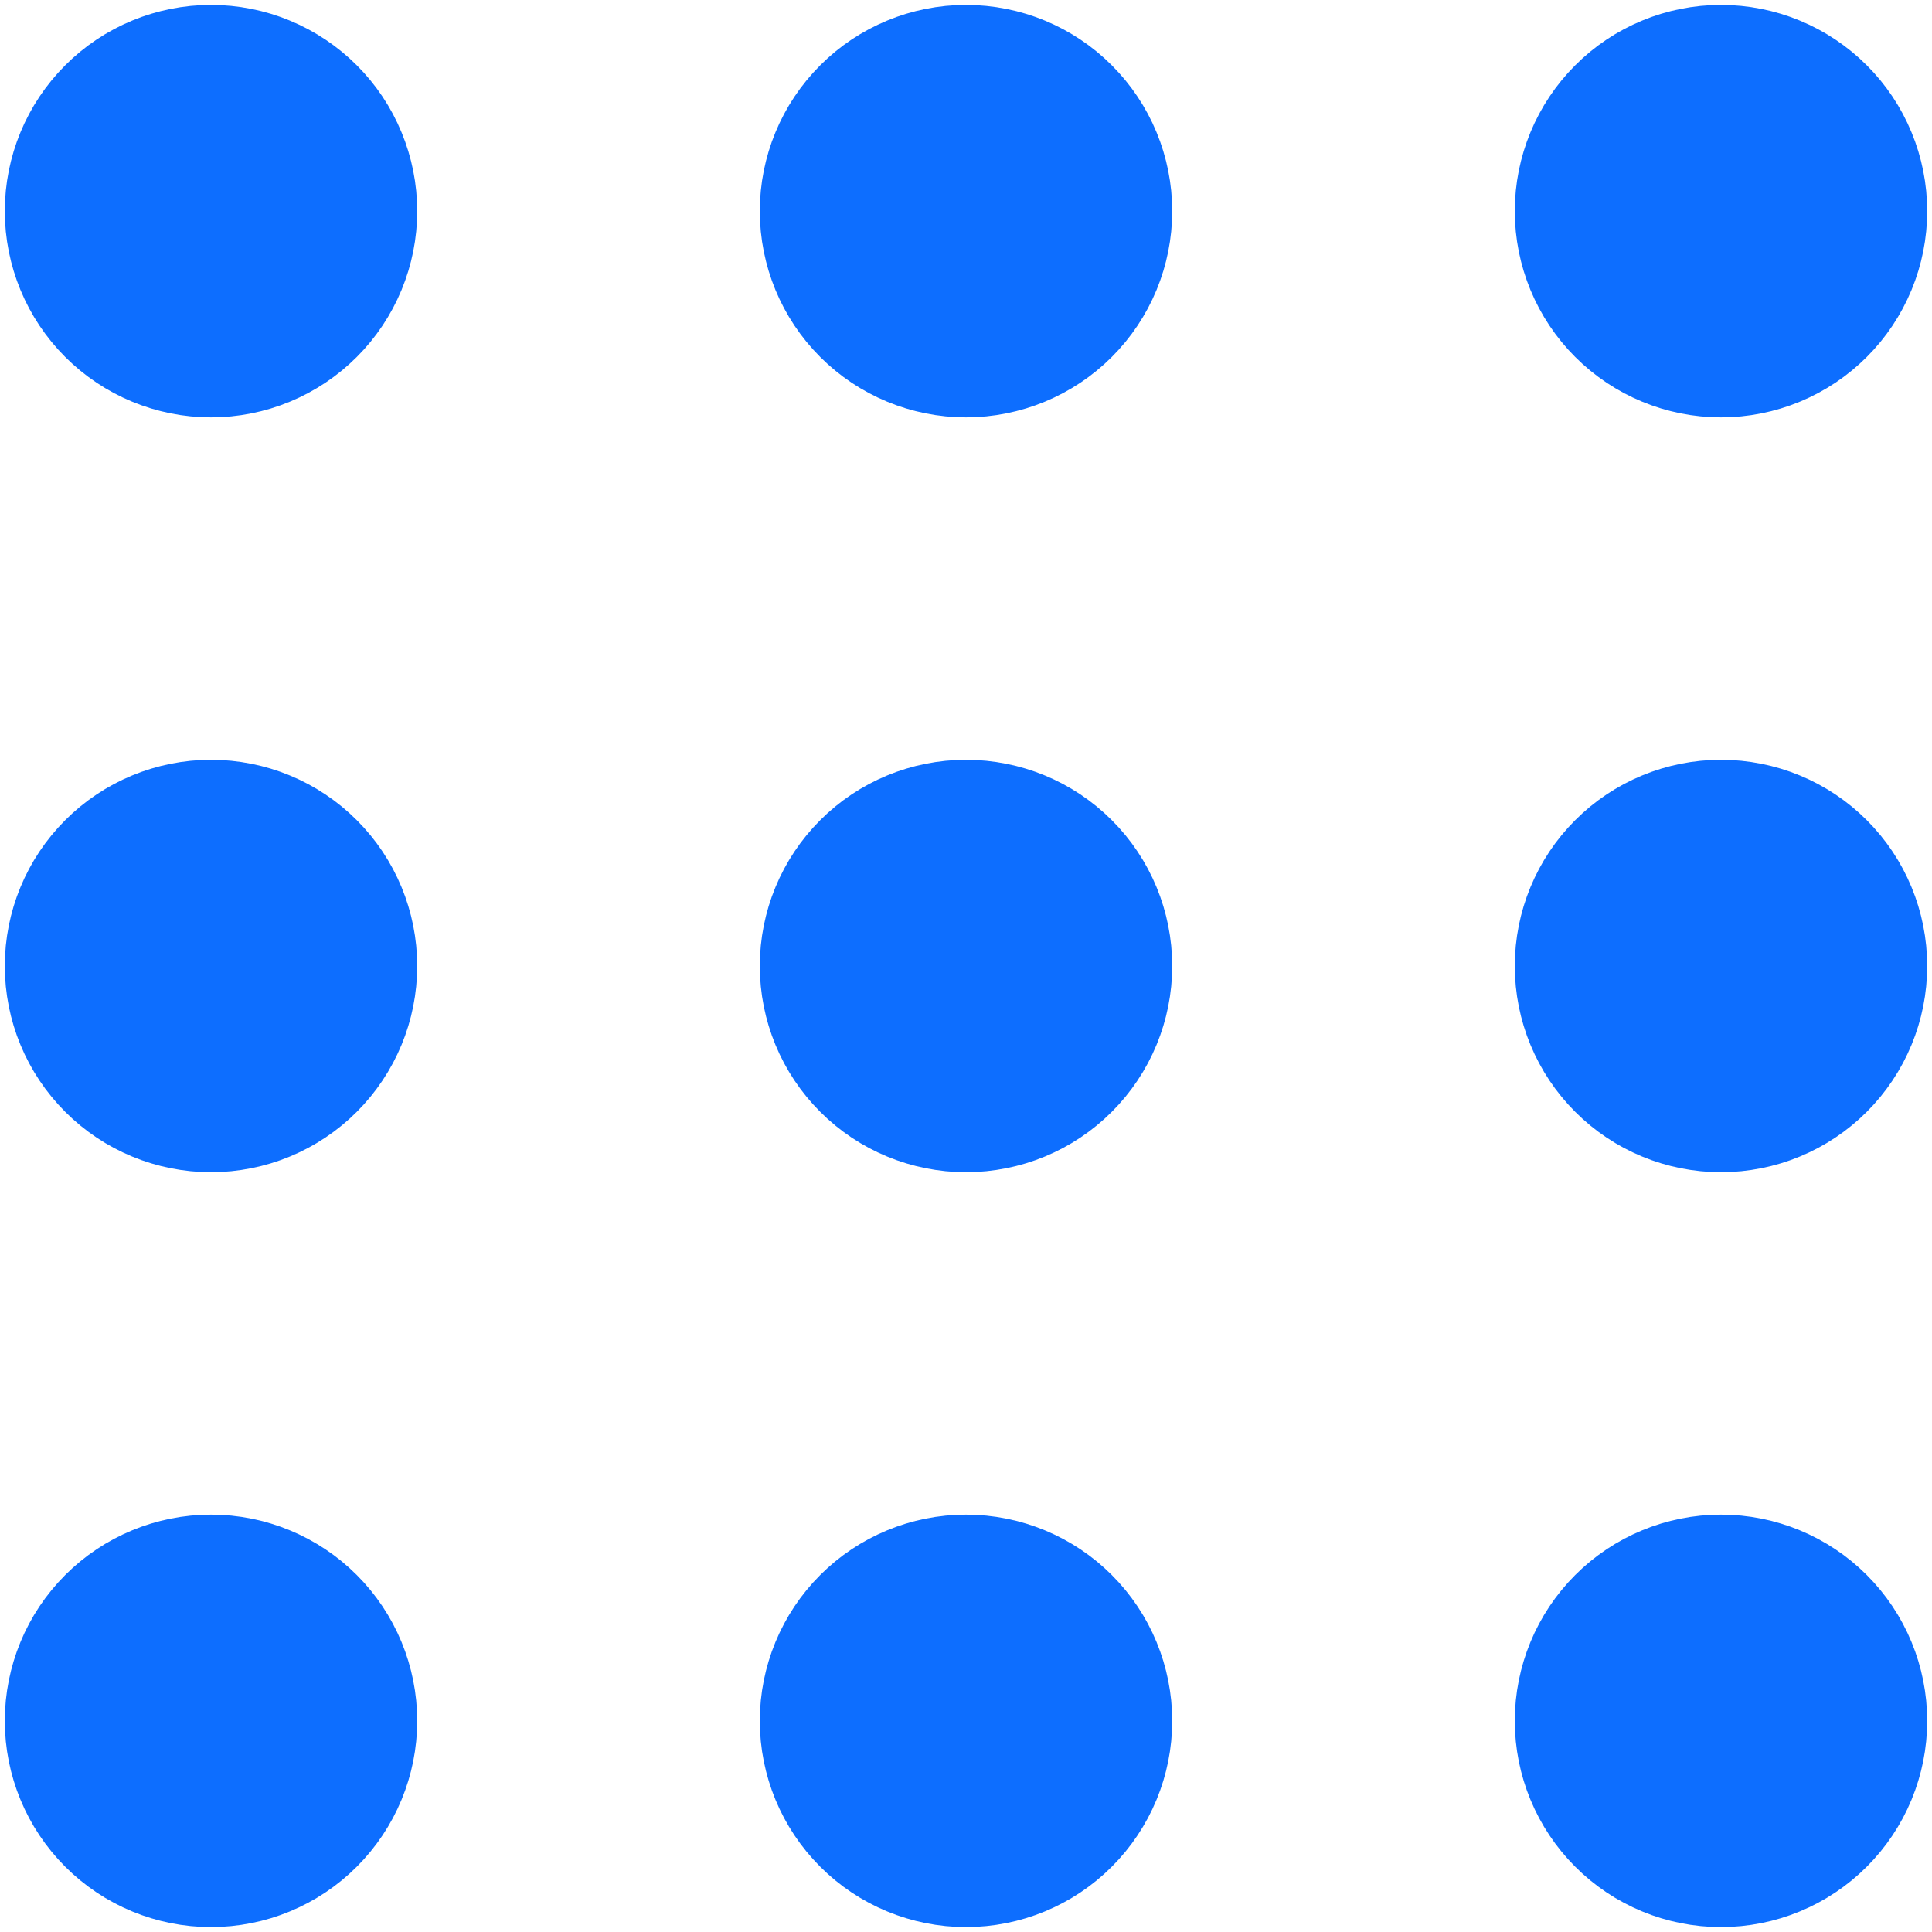 <svg width="37" height="37" viewBox="0 0 37 37" fill="none" xmlns="http://www.w3.org/2000/svg">
<path d="M18.5 6.212C19.075 6.212 19.627 5.983 20.033 5.577C20.44 5.17 20.668 4.618 20.668 4.043C20.668 3.468 20.44 2.917 20.033 2.51C19.627 2.103 19.075 1.875 18.5 1.875C17.925 1.875 17.373 2.103 16.967 2.51C16.56 2.917 16.332 3.468 16.332 4.043C16.332 4.618 16.56 5.17 16.967 5.577C17.373 5.983 17.925 6.212 18.5 6.212ZM32.959 6.212C33.244 6.212 33.526 6.156 33.789 6.047C34.052 5.938 34.291 5.778 34.492 5.577C34.694 5.375 34.853 5.136 34.962 4.873C35.071 4.61 35.127 4.328 35.127 4.043C35.127 3.759 35.071 3.477 34.962 3.214C34.853 2.95 34.694 2.711 34.492 2.51C34.291 2.309 34.052 2.149 33.789 2.04C33.526 1.931 33.244 1.875 32.959 1.875C32.384 1.875 31.832 2.103 31.426 2.51C31.019 2.917 30.791 3.468 30.791 4.043C30.791 4.618 31.019 5.17 31.426 5.577C31.832 5.983 32.384 6.212 32.959 6.212ZM4.041 6.212C4.326 6.212 4.608 6.156 4.871 6.047C5.134 5.938 5.373 5.778 5.574 5.577C5.776 5.375 5.935 5.136 6.044 4.873C6.153 4.61 6.209 4.328 6.209 4.043C6.209 3.759 6.153 3.477 6.044 3.214C5.935 2.95 5.776 2.711 5.574 2.51C5.373 2.309 5.134 2.149 4.871 2.04C4.608 1.931 4.326 1.875 4.041 1.875C3.466 1.875 2.914 2.103 2.508 2.51C2.101 2.917 1.873 3.468 1.873 4.043C1.873 4.618 2.101 5.17 2.508 5.577C2.914 5.983 3.466 6.212 4.041 6.212ZM18.5 20.668C19.075 20.668 19.627 20.44 20.033 20.033C20.44 19.627 20.668 19.075 20.668 18.5C20.668 17.925 20.44 17.373 20.033 16.967C19.627 16.56 19.075 16.332 18.5 16.332C17.925 16.332 17.373 16.56 16.967 16.967C16.56 17.373 16.332 17.925 16.332 18.5C16.332 19.075 16.56 19.627 16.967 20.033C17.373 20.44 17.925 20.668 18.5 20.668ZM32.959 20.668C33.534 20.668 34.086 20.44 34.492 20.033C34.899 19.627 35.127 19.075 35.127 18.5C35.127 17.925 34.899 17.373 34.492 16.967C34.086 16.56 33.534 16.332 32.959 16.332C32.384 16.332 31.832 16.56 31.426 16.967C31.019 17.373 30.791 17.925 30.791 18.5C30.791 19.075 31.019 19.627 31.426 20.033C31.832 20.44 32.384 20.668 32.959 20.668ZM4.041 20.668C4.616 20.668 5.168 20.44 5.574 20.033C5.981 19.627 6.209 19.075 6.209 18.5C6.209 17.925 5.981 17.373 5.574 16.967C5.168 16.56 4.616 16.332 4.041 16.332C3.466 16.332 2.914 16.56 2.508 16.967C2.101 17.373 1.873 17.925 1.873 18.5C1.873 19.075 2.101 19.627 2.508 20.033C2.914 20.44 3.466 20.668 4.041 20.668ZM18.5 35.125C19.075 35.125 19.627 34.897 20.033 34.49C20.44 34.083 20.668 33.532 20.668 32.957C20.668 32.382 20.44 31.83 20.033 31.423C19.627 31.017 19.075 30.788 18.5 30.788C17.925 30.788 17.373 31.017 16.967 31.423C16.56 31.83 16.332 32.382 16.332 32.957C16.332 33.532 16.56 34.083 16.967 34.49C17.373 34.897 17.925 35.125 18.5 35.125ZM32.959 35.125C33.534 35.125 34.086 34.897 34.492 34.49C34.899 34.083 35.127 33.532 35.127 32.957C35.127 32.382 34.899 31.83 34.492 31.423C34.086 31.017 33.534 30.788 32.959 30.788C32.384 30.788 31.832 31.017 31.426 31.423C31.019 31.83 30.791 32.382 30.791 32.957C30.791 33.532 31.019 34.083 31.426 34.49C31.832 34.897 32.384 35.125 32.959 35.125ZM4.041 35.125C4.616 35.125 5.168 34.897 5.574 34.49C5.981 34.083 6.209 33.532 6.209 32.957C6.209 32.382 5.981 31.83 5.574 31.423C5.168 31.017 4.616 30.788 4.041 30.788C3.466 30.788 2.914 31.017 2.508 31.423C2.101 31.83 1.873 32.382 1.873 32.957C1.873 33.532 2.101 34.083 2.508 34.49C2.914 34.897 3.466 35.125 4.041 35.125Z" fill="#0D6EFF" stroke="#0D6EFF" stroke-width="3.562" stroke-linecap="round" stroke-linejoin="round"/>
</svg>
